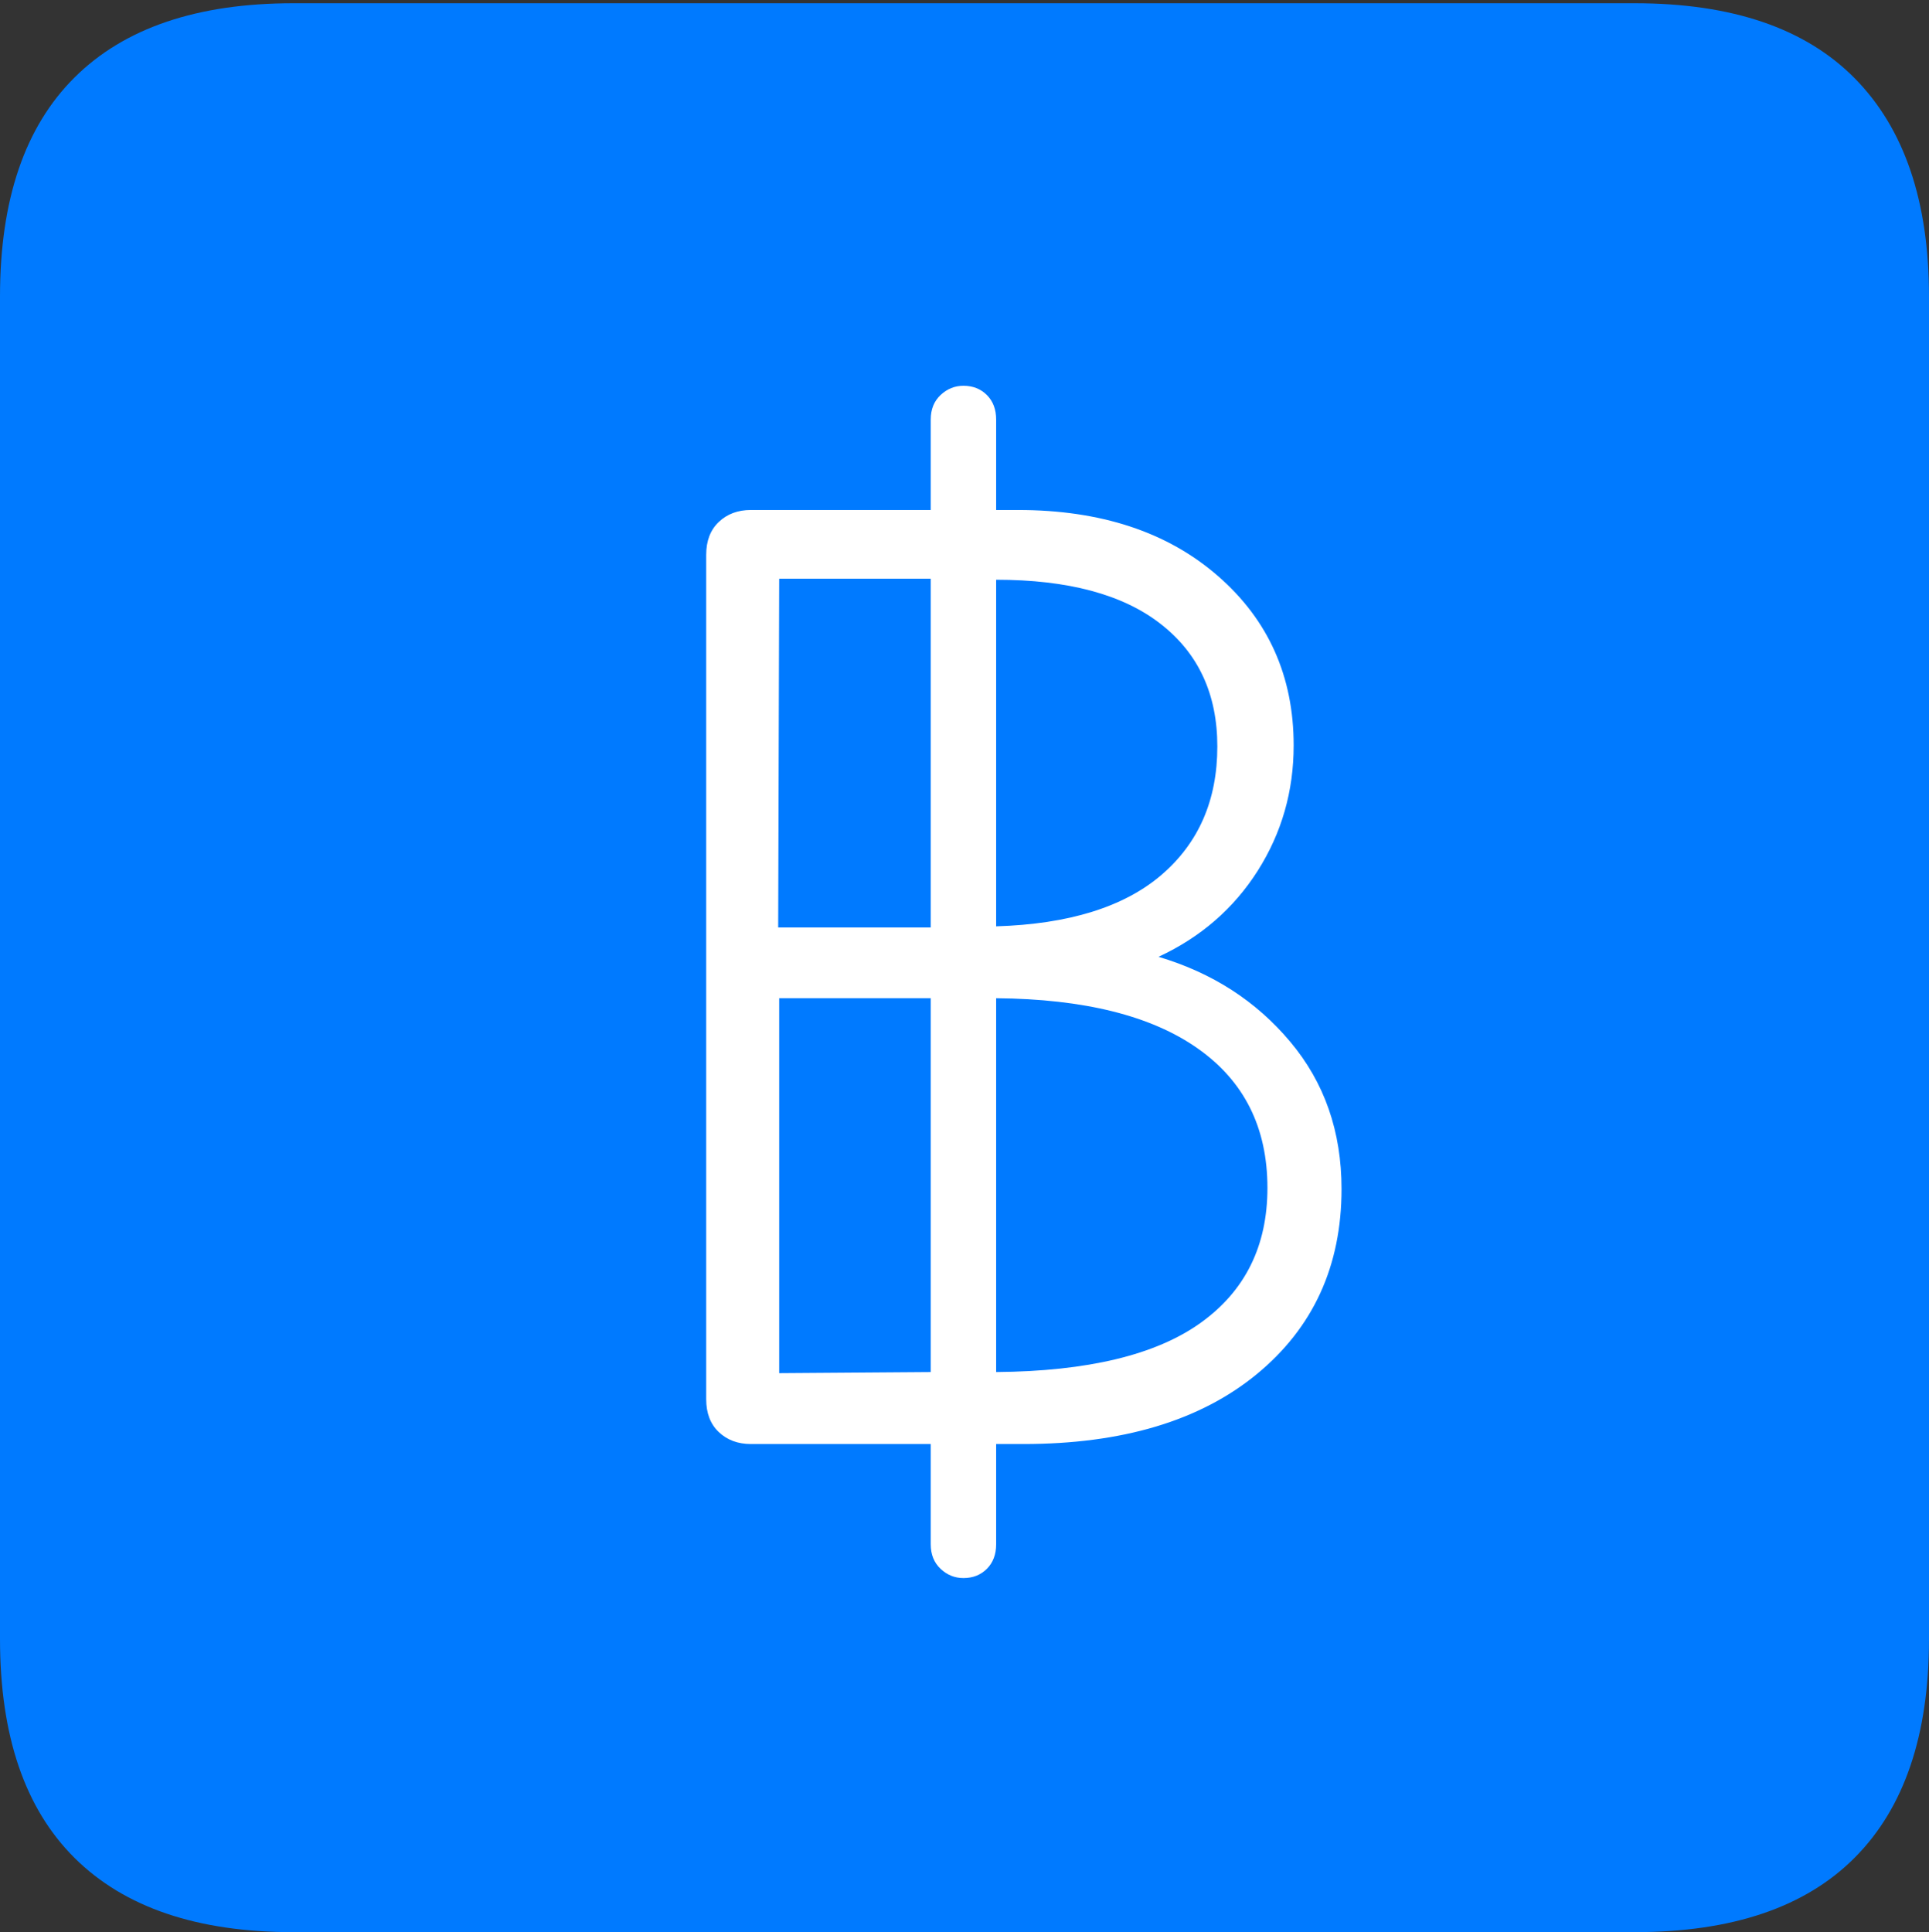<?xml version="1.0" encoding="UTF-8"?>
<!--Generator: Apple Native CoreSVG 175-->
<!DOCTYPE svg
PUBLIC "-//W3C//DTD SVG 1.1//EN"
       "http://www.w3.org/Graphics/SVG/1.1/DTD/svg11.dtd">
<svg version="1.1" xmlns="http://www.w3.org/2000/svg" xmlns:xlink="http://www.w3.org/1999/xlink" width="17.285" height="17.314">
 <rect width="100%" height="100%" fill="#333333" stroke="none"/>
 <g>
  <rect height="17.314" opacity="0" width="17.285" x="0" y="0"/>
  <path d="M2.627 17.314L14.648 17.314Q15.957 17.314 16.621 16.645Q17.285 15.977 17.285 14.688L17.285 2.656Q17.285 1.377 16.621 0.703Q15.957 0.029 14.648 0.029L2.627 0.029Q1.338 0.029 0.669 0.693Q0 1.357 0 2.656L0 14.688Q0 15.986 0.669 16.65Q1.338 17.314 2.627 17.314Z" fill="#007aff"/>
  <path d="M8.633 14.141Q8.516 14.141 8.428 14.058Q8.34 13.975 8.34 13.838L8.34 12.94L6.729 12.94Q6.553 12.94 6.44 12.832Q6.328 12.725 6.328 12.539L6.328 4.971Q6.328 4.785 6.44 4.678Q6.553 4.57 6.729 4.57L8.34 4.57L8.34 3.76Q8.34 3.623 8.428 3.54Q8.516 3.457 8.633 3.457Q8.76 3.457 8.843 3.54Q8.926 3.623 8.926 3.76L8.926 4.57L9.121 4.57Q10.234 4.57 10.913 5.161Q11.592 5.752 11.592 6.68Q11.592 7.295 11.27 7.803Q10.947 8.311 10.381 8.574Q11.104 8.789 11.562 9.336Q12.021 9.883 12.021 10.654Q12.021 11.69 11.26 12.315Q10.498 12.94 9.17 12.94L8.926 12.94L8.926 13.838Q8.926 13.975 8.843 14.058Q8.76 14.141 8.633 14.141ZM6.982 12.305L8.34 12.295L8.34 8.945L6.982 8.945ZM8.926 12.295Q10.156 12.285 10.757 11.855Q11.357 11.426 11.357 10.645Q11.357 9.834 10.732 9.395Q10.107 8.955 8.926 8.945ZM6.973 8.311L8.34 8.311L8.34 5.186L6.982 5.186ZM8.926 8.301Q9.902 8.271 10.405 7.842Q10.908 7.412 10.908 6.689Q10.908 5.986 10.4 5.591Q9.893 5.195 8.926 5.195Z" fill="#ffffff"/>
 </g>
</svg>
